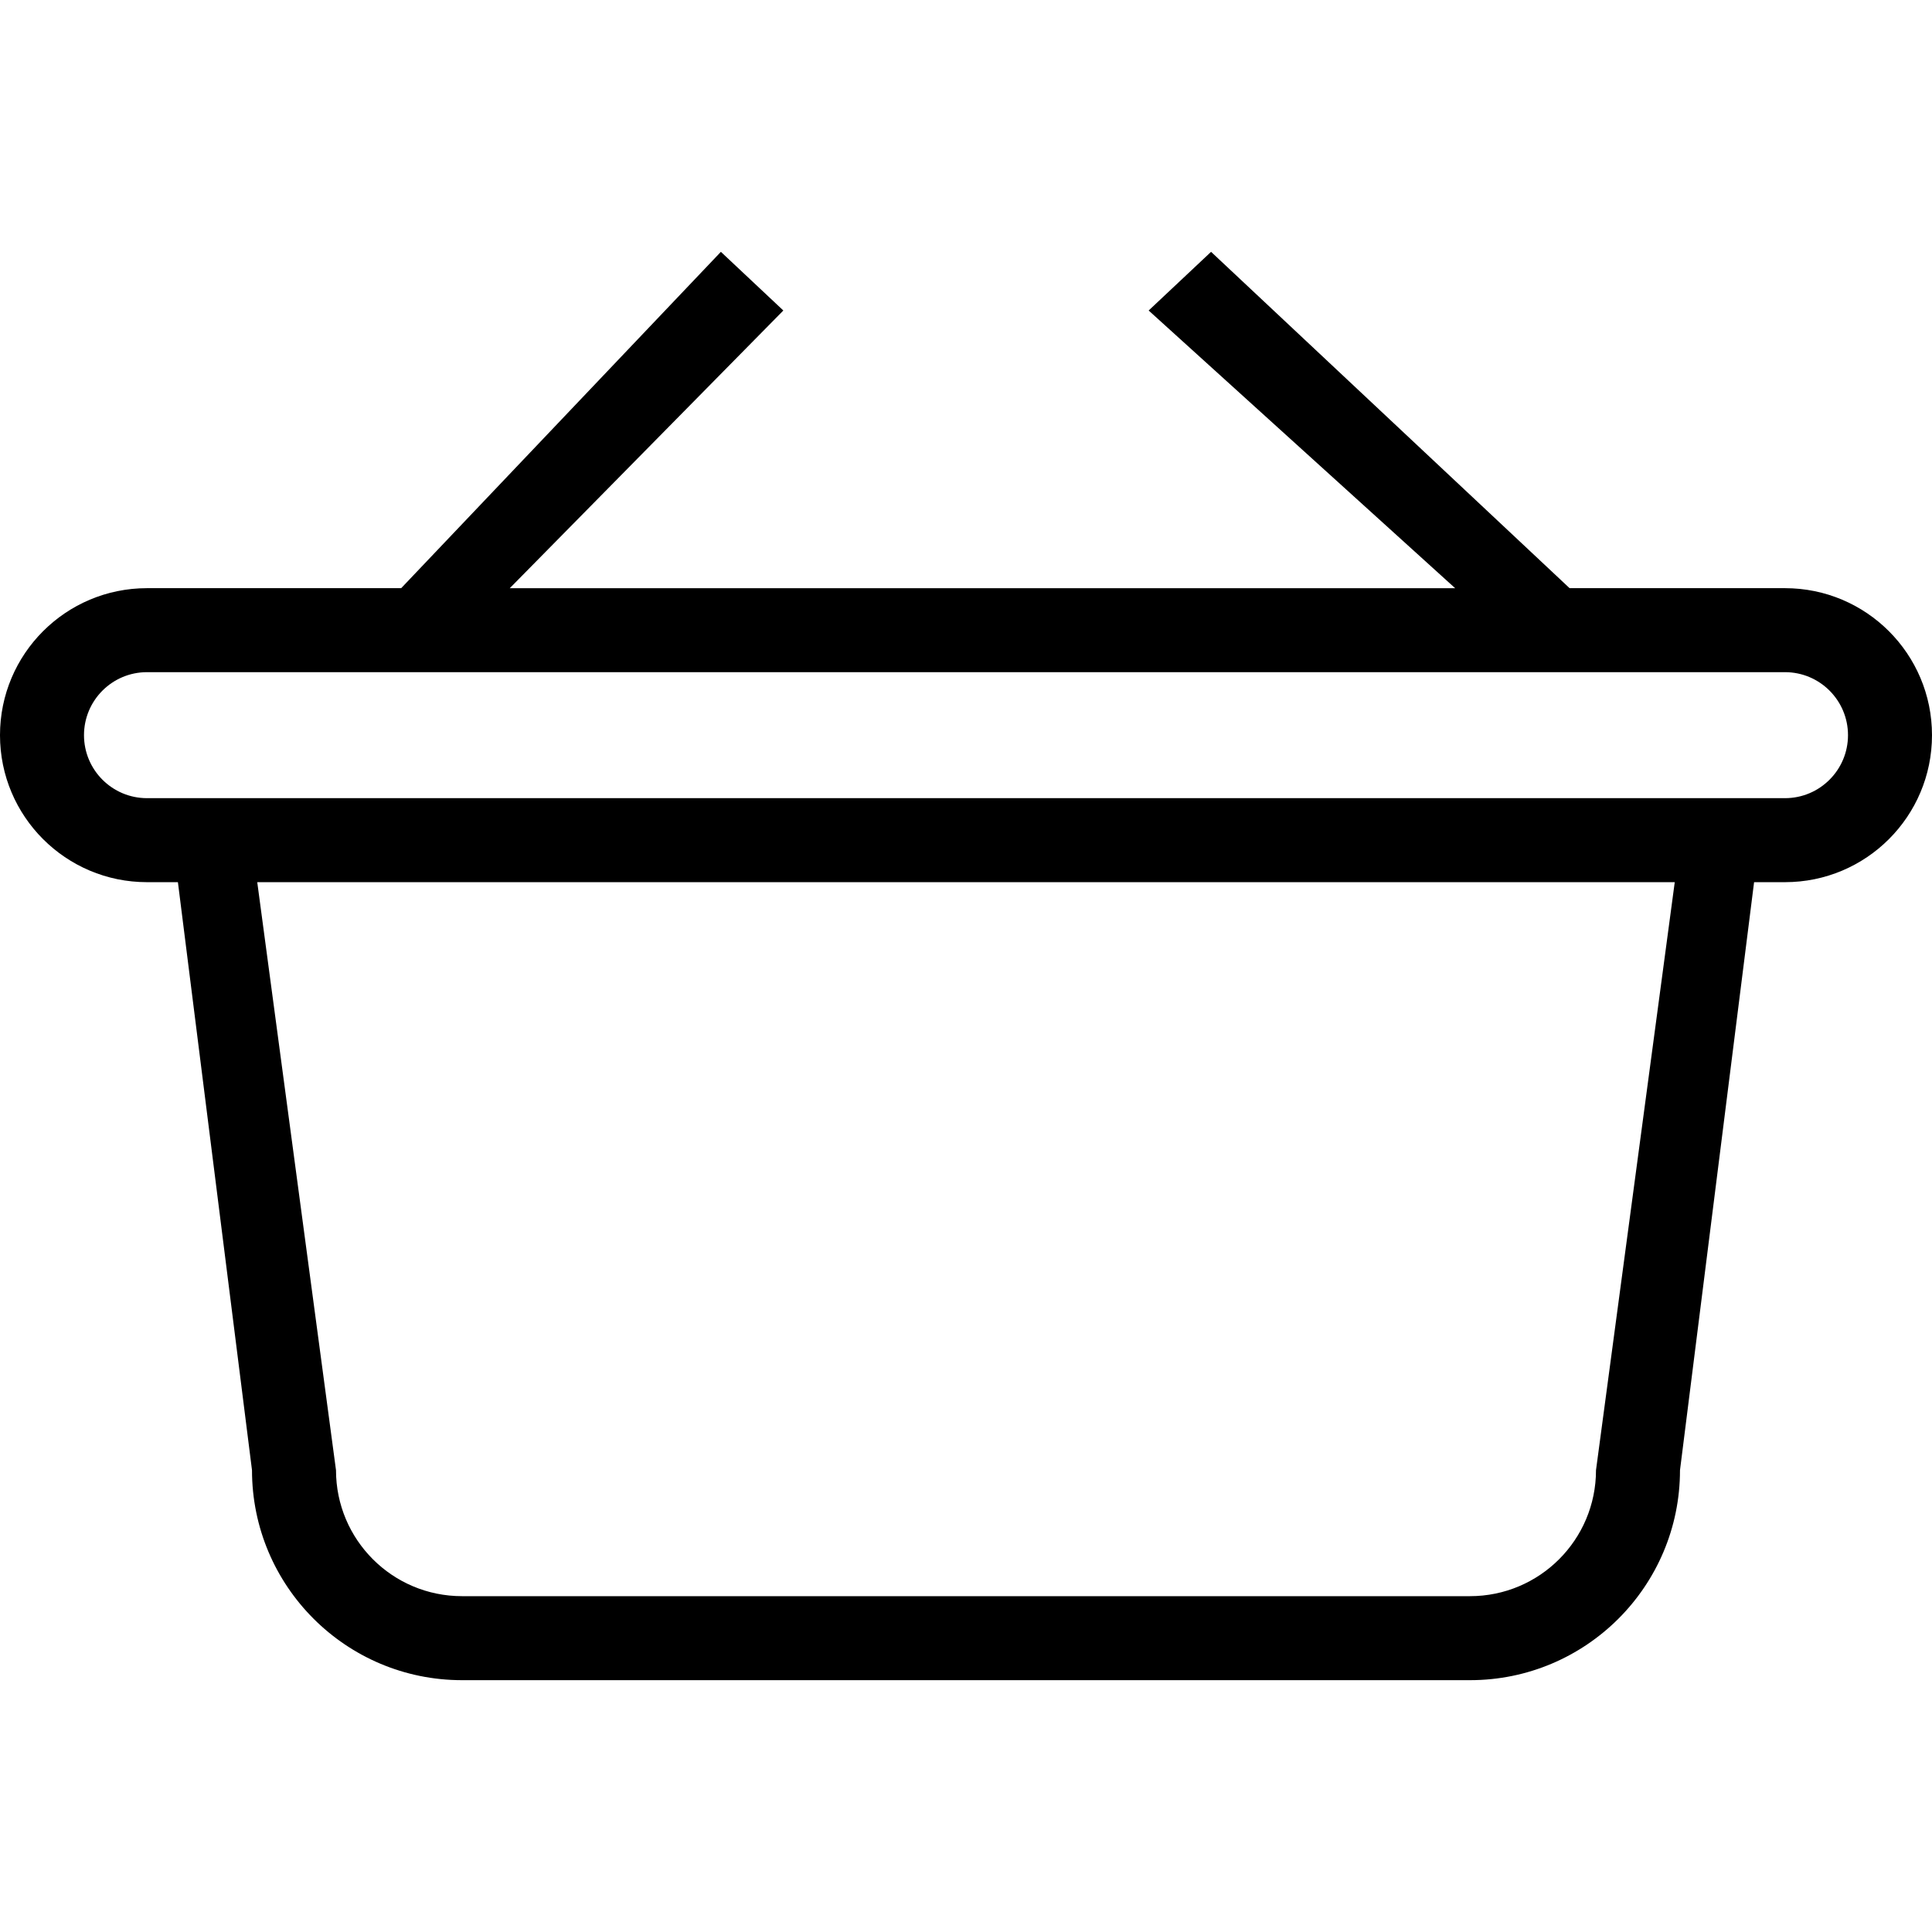 <svg version="1.1" xmlns="http://www.w3.org/2000/svg" viewBox="0 0 46 46" xmlns:xlink="http://www.w3.org/1999/xlink" enable-background="new 0 0 46 46">
  <g>
    <g>
      <path d="m42.5,14.004h-5.129l-8.536-8.008-1.486,1.397 7.298,6.612h-22.51l6.514-6.612-1.487-1.397-7.612,8.008h-6.052c-1.933,0-3.5,1.567-3.5,3.5 0,1.933 1.567,3.5 3.5,3.5h0.736l1.764,14c0,2.761 2.239,5 5,5h24c2.761,0 5-2.239 5-5l1.764-14h0.736c1.933,0 3.5-1.567 3.5-3.5 0-1.933-1.567-3.5-3.5-3.5zm-4.5,21c0,1.657-1.343,3-3,3h-24c-1.657,0-3-1.343-3-3l-1.875-14h33.75l-1.875,14zm4.5-16h-39c-0.828,0-1.5-0.672-1.5-1.5s0.672-1.5 1.5-1.5h39c0.828,0 1.5,0.672 1.5,1.5s-0.672,1.5-1.5,1.5z"/>
    </g>
  </g>
</svg>

